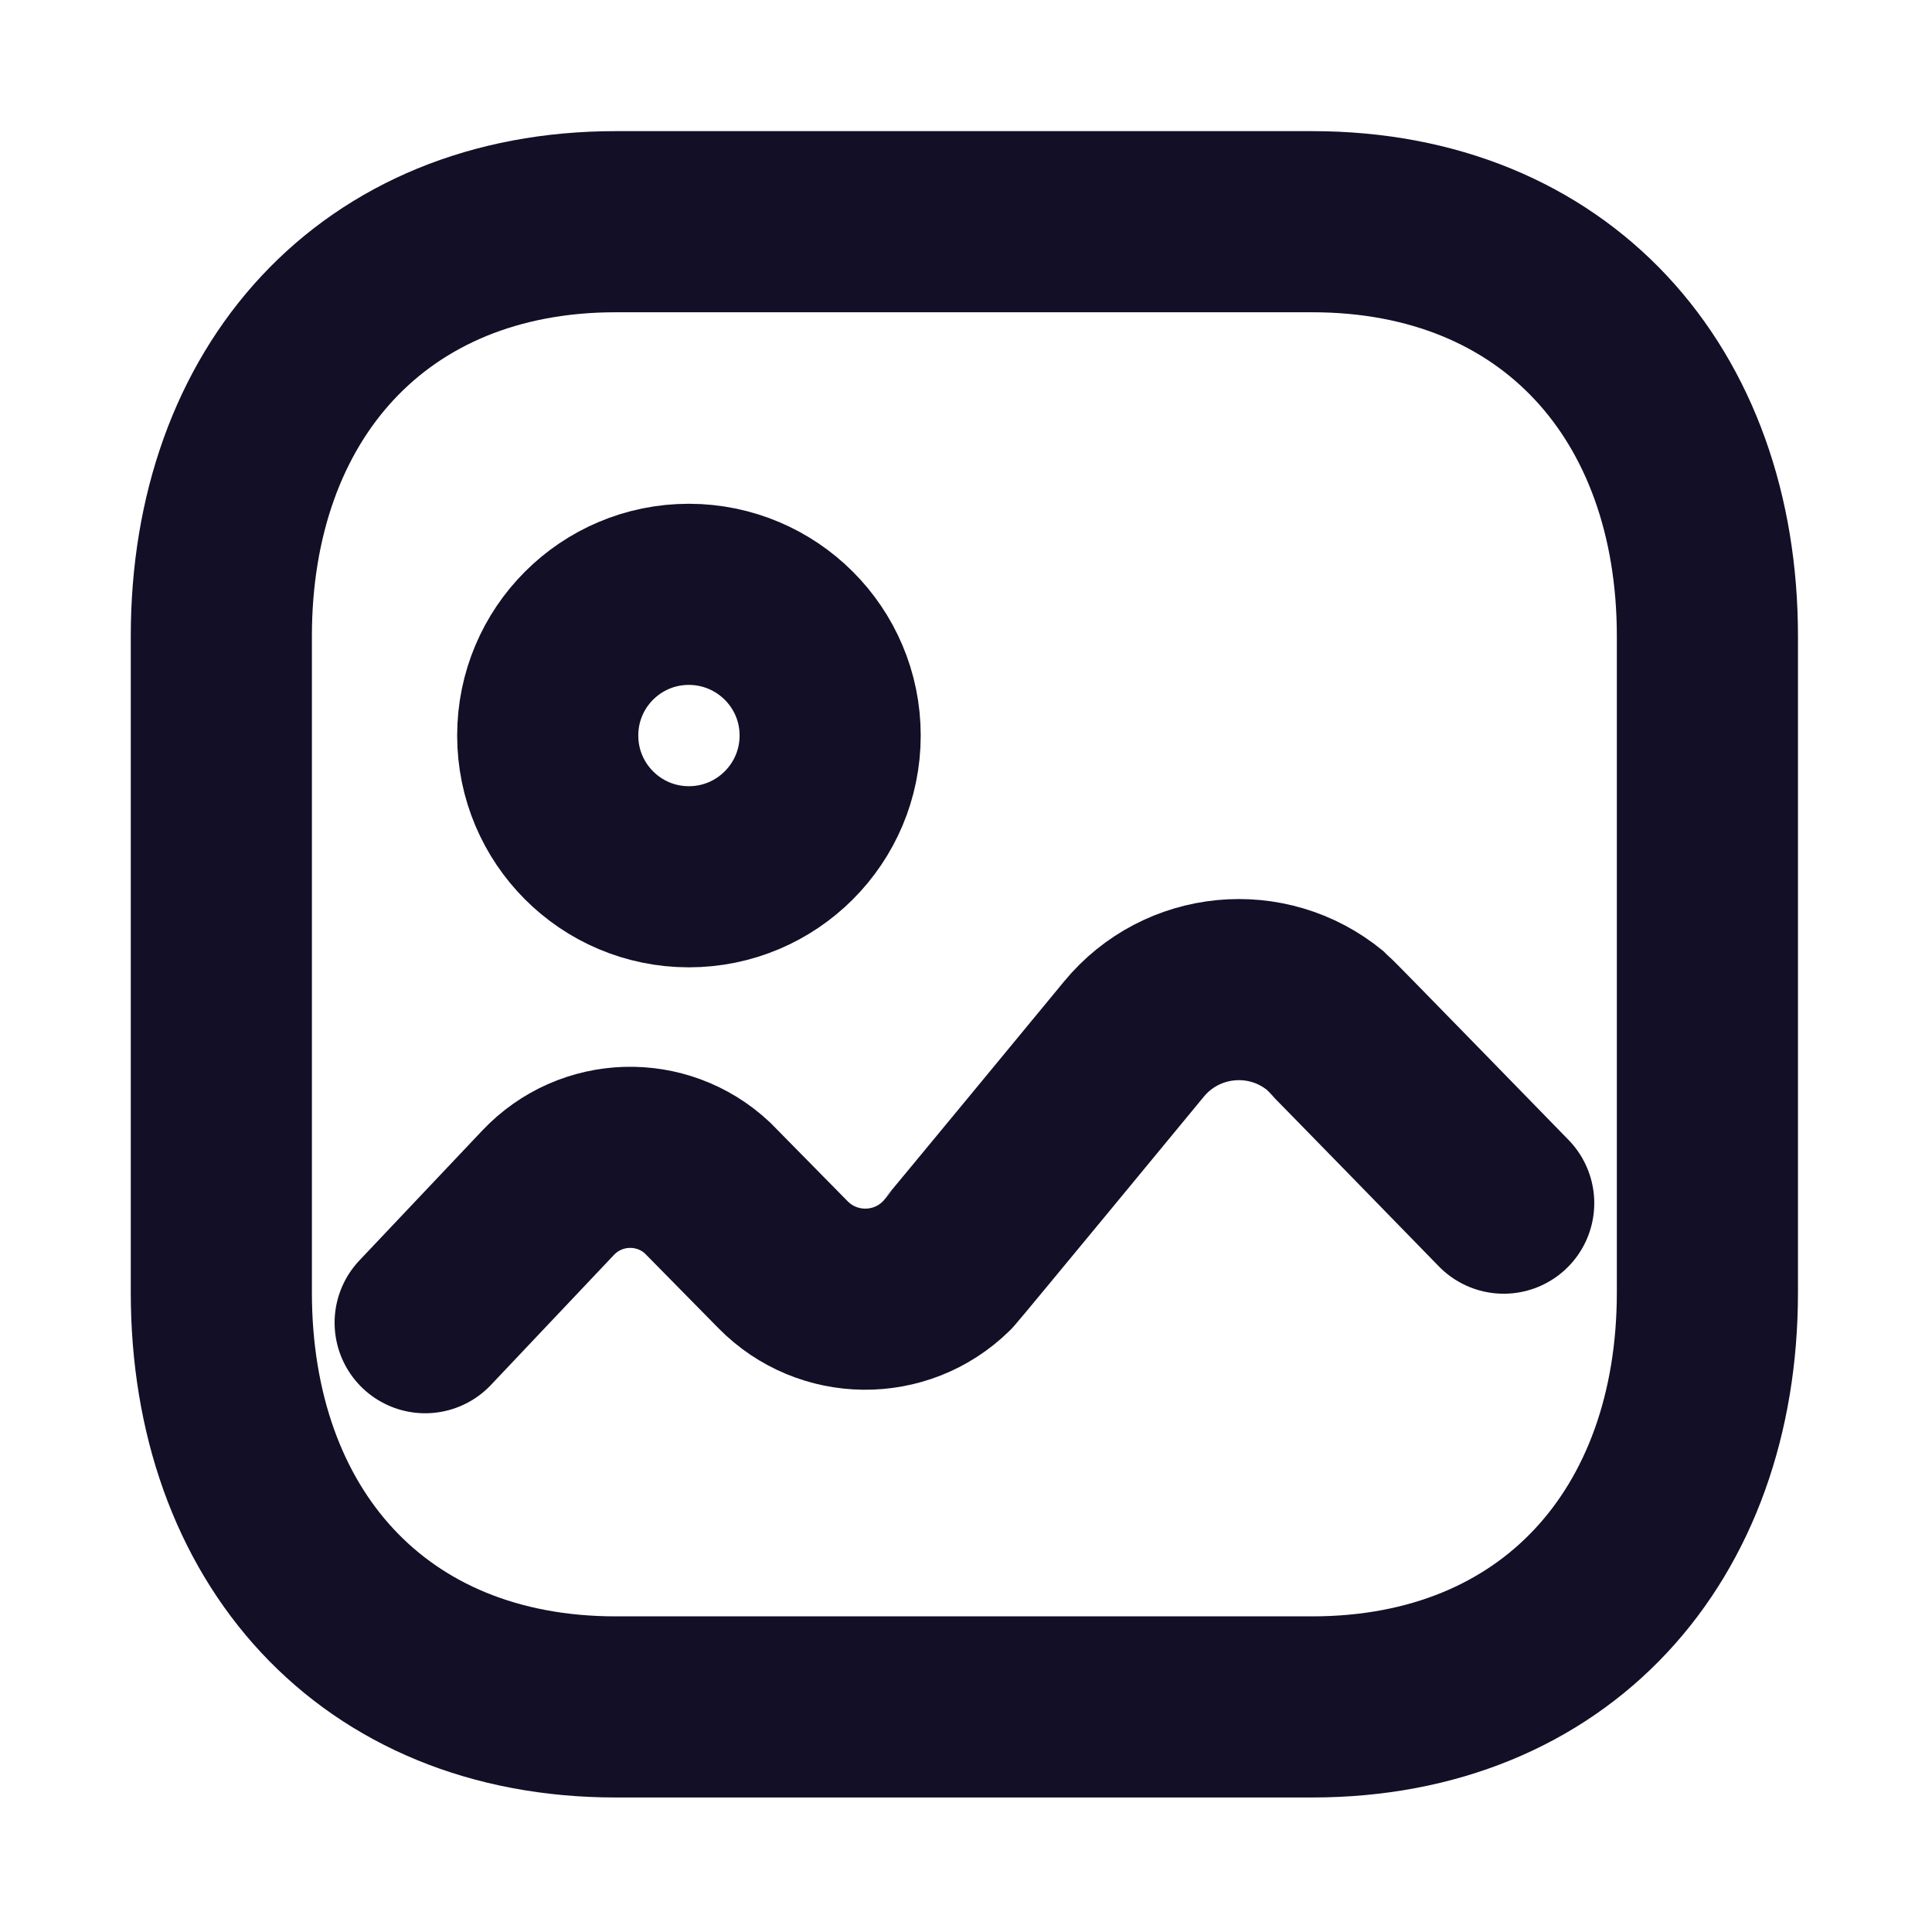 <svg width="16" height="16" viewBox="0 0 16 16" fill="none" xmlns="http://www.w3.org/2000/svg">
<g id="Iconly/Light/Image">
<g id="Image">
<path id="Stroke 1" fill-rule="evenodd" clip-rule="evenodd" d="M14.14 5.269V10.703C14.14 12.716 12.88 14.136 10.866 14.136H5.1C3.086 14.136 1.833 12.716 1.833 10.703V5.269C1.833 3.255 3.093 1.836 5.1 1.836H10.866C12.88 1.836 14.14 3.255 14.14 5.269Z" stroke="#130F26" stroke-width="1.5" stroke-linecap="round" stroke-linejoin="round"/>
<path id="Stroke 3" d="M3.521 10.954L4.539 9.878C4.893 9.503 5.483 9.485 5.859 9.838C5.871 9.85 6.484 10.473 6.484 10.473C6.854 10.85 7.459 10.855 7.835 10.486C7.86 10.462 9.391 8.605 9.391 8.605C9.786 8.126 10.495 8.057 10.975 8.452C11.007 8.479 12.453 9.964 12.453 9.964" stroke="#130F26" stroke-width="1.5" stroke-linecap="round" stroke-linejoin="round"/>
<path id="Stroke 5" fill-rule="evenodd" clip-rule="evenodd" d="M6.875 6.091C6.875 6.737 6.351 7.261 5.705 7.261C5.059 7.261 4.536 6.737 4.536 6.091C4.536 5.445 5.059 4.922 5.705 4.922C6.351 4.923 6.875 5.445 6.875 6.091Z" stroke="#130F26" stroke-width="1.5" stroke-linecap="round" stroke-linejoin="round"/>
</g>
</g>
</svg>
